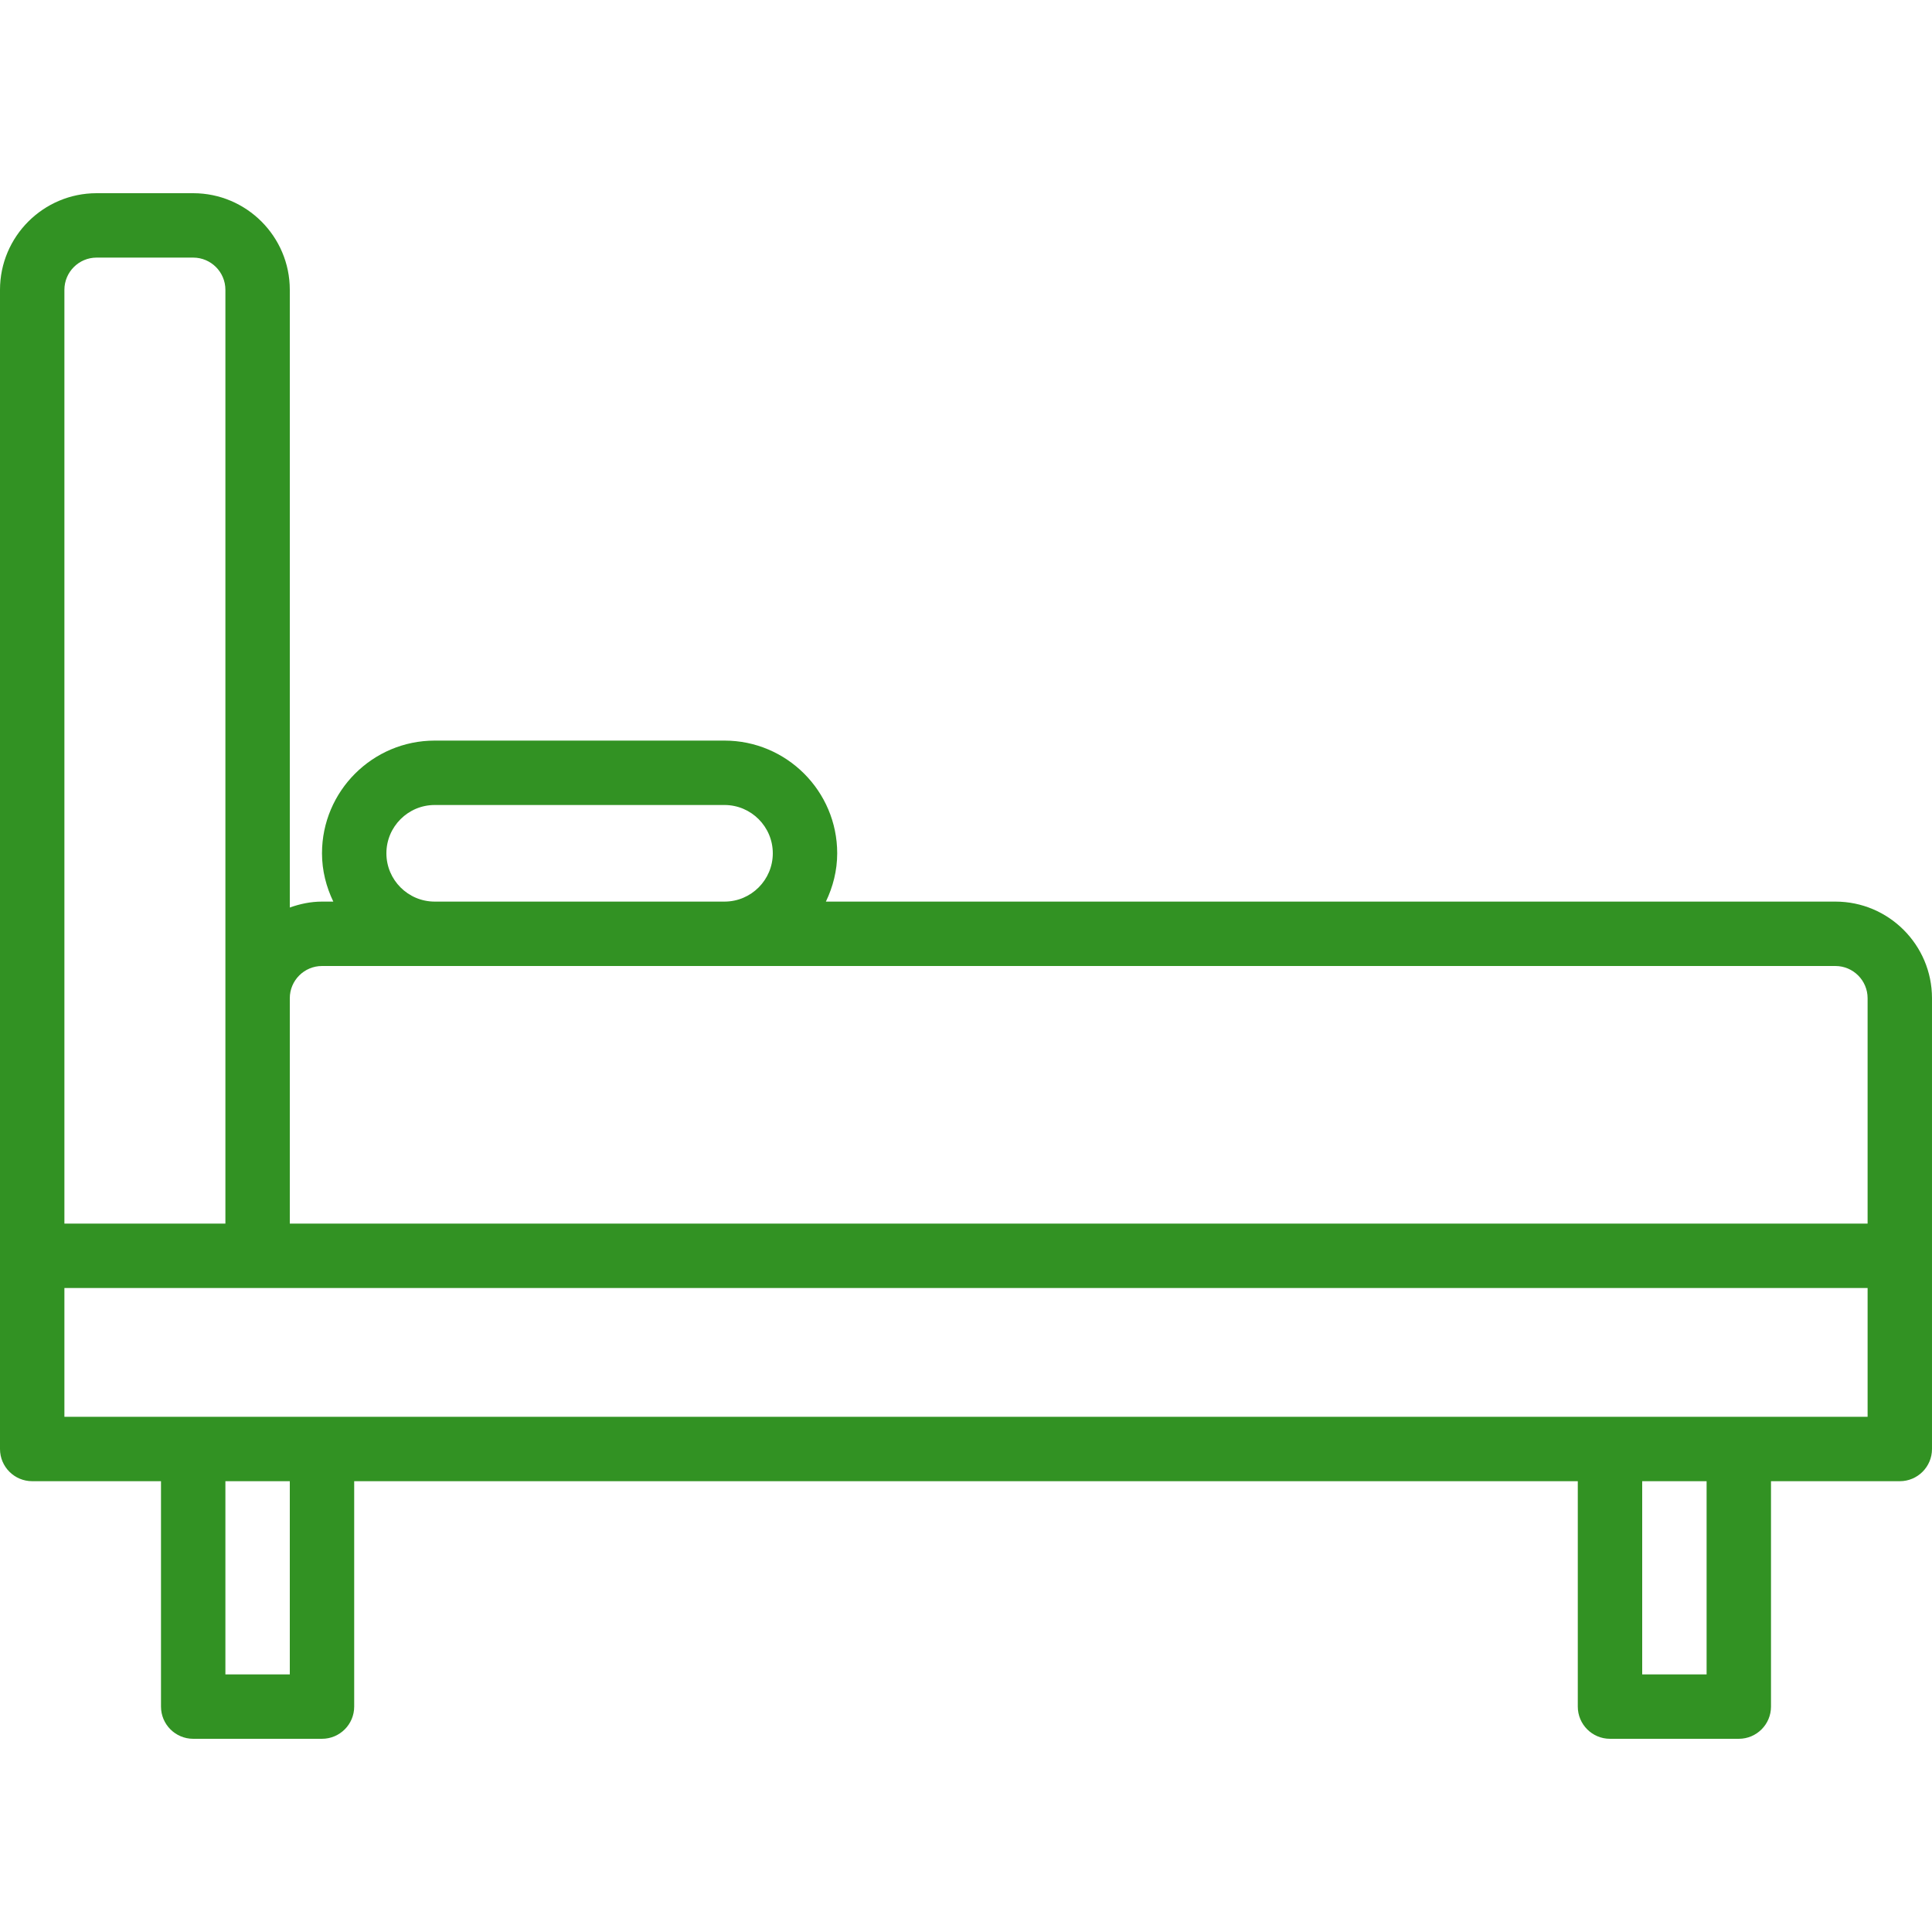 <?xml version="1.0"?>
<svg xmlns="http://www.w3.org/2000/svg" xmlns:xlink="http://www.w3.org/1999/xlink" version="1.1" id="Capa_1" x="0px" y="0px" viewBox="0 0 512 512" style="enable-background:new 0 0 512 512;" xml:space="preserve" width="512px" height="512px"><g><g>
	<g>
		<path d="M486.4,238.933H218.871c1.865-3.895,2.996-8.202,2.996-12.8c0-16.467-13.4-29.867-29.867-29.867h-76.8    c-16.467,0-29.867,13.4-29.867,29.867c0,4.598,1.131,8.905,2.996,12.8h-2.996c-3.007,0-5.851,0.616-8.533,1.572V76.8    c0-14.117-11.483-25.6-25.6-25.6H25.6C11.483,51.2,0,62.683,0,76.8v256V384c0,4.713,3.821,8.533,8.533,8.533h34.133v59.733    c0,4.713,3.821,8.533,8.533,8.533h34.133c4.713,0,8.533-3.821,8.533-8.533v-59.733h324.267v59.733    c0,4.713,3.821,8.533,8.533,8.533H460.8c4.713,0,8.533-3.821,8.533-8.533v-59.733h34.133c4.713,0,8.533-3.821,8.533-8.533v-51.2    v-68.267C512,250.417,500.517,238.933,486.4,238.933z M115.2,213.333H192c7.058,0,12.8,5.742,12.8,12.8s-5.742,12.8-12.8,12.8    h-76.8c-7.058,0-12.8-5.742-12.8-12.8S108.142,213.333,115.2,213.333z M17.067,76.8c0-4.704,3.829-8.533,8.533-8.533h25.6    c4.704,0,8.533,3.829,8.533,8.533v187.733v59.733H17.067V76.8z M76.8,443.733H59.733v-51.2H76.8V443.733z M452.267,443.733H435.2    v-51.2h17.067V443.733z M494.933,375.467H460.8h-34.133H85.333H51.2H17.067v-34.133h51.2h426.667V375.467z M494.933,324.267H76.8    v-59.733c0-4.704,3.829-8.533,8.533-8.533H115.2H192h294.4c4.704,0,8.533,3.829,8.533,8.533V324.267z" data-original="#000000" class="active-path" data-old_color="#000000" fill="#329223"/>
	</g>
</g></g> </svg>
